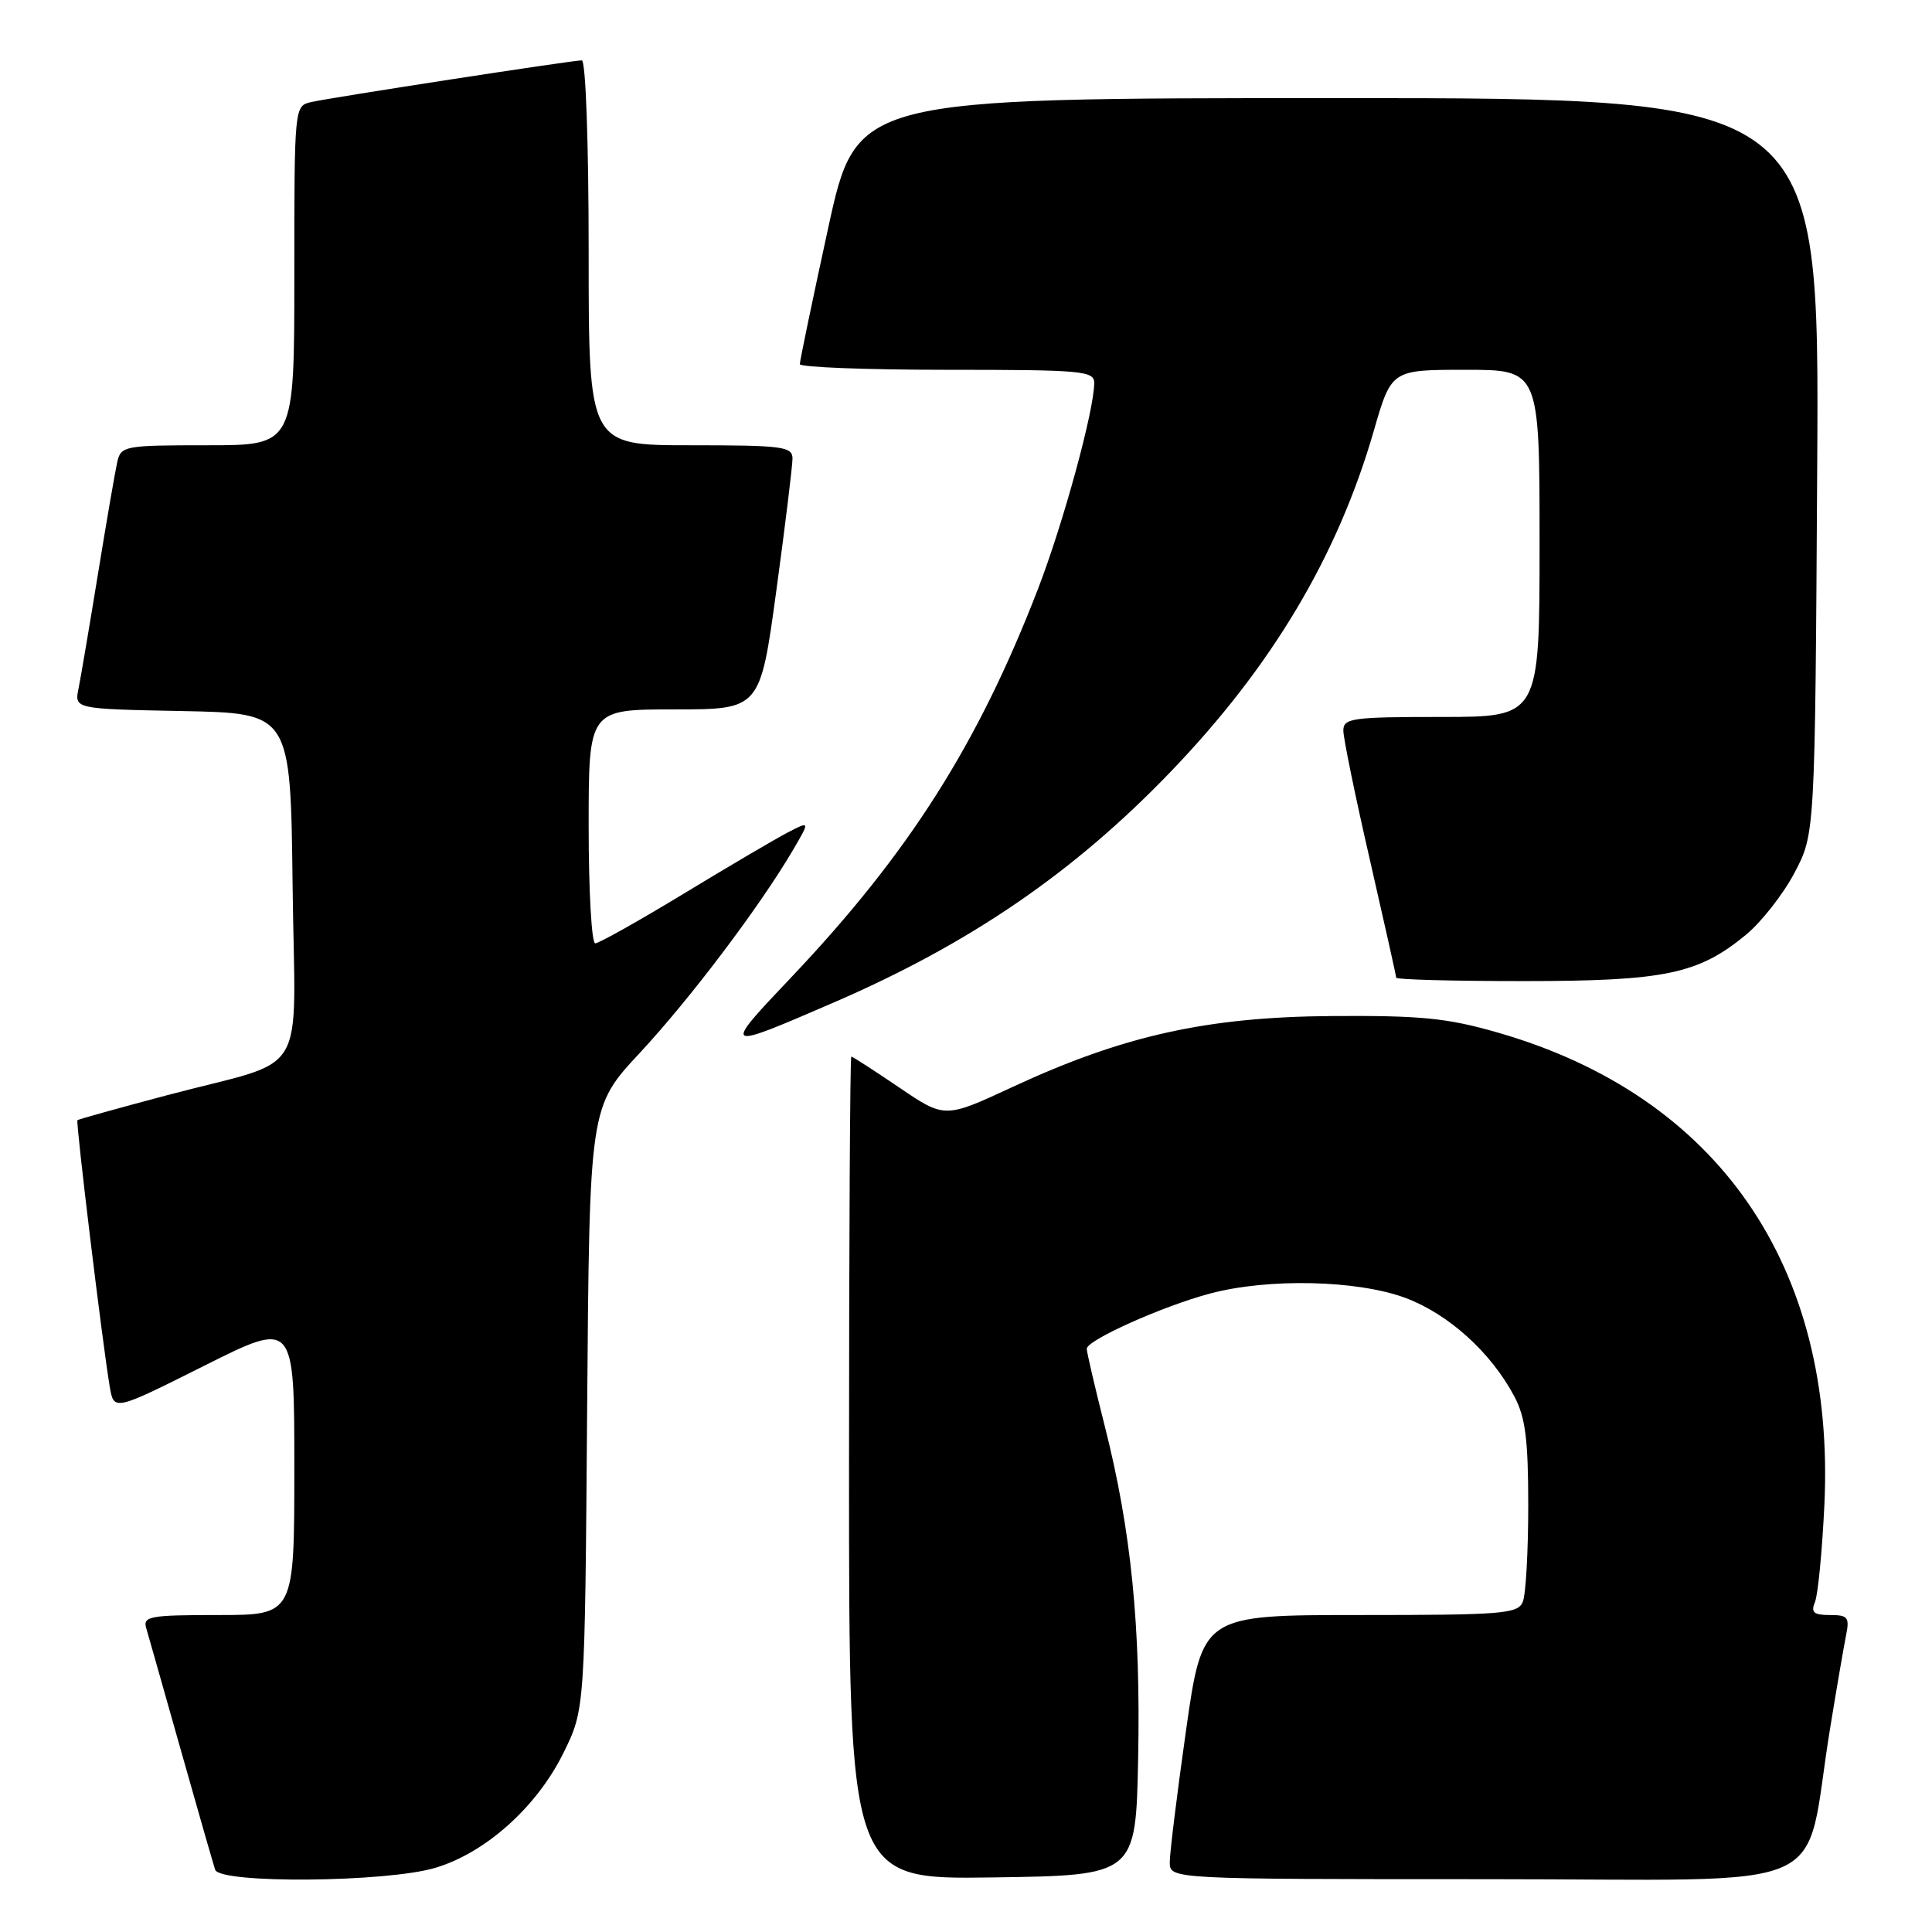 <?xml version="1.0" encoding="UTF-8" standalone="no"?>
<!DOCTYPE svg PUBLIC "-//W3C//DTD SVG 1.1//EN" "http://www.w3.org/Graphics/SVG/1.1/DTD/svg11.dtd" >
<svg xmlns="http://www.w3.org/2000/svg" xmlns:xlink="http://www.w3.org/1999/xlink" version="1.1" viewBox="0 0 256 256">
 <g >
 <path fill="currentColor"
d=" M 57.67 247.50 C 64.35 245.52 71.17 239.40 74.69 232.21 C 77.50 226.50 77.50 226.50 77.80 186.59 C 78.11 146.67 78.11 146.67 84.80 139.49 C 91.43 132.37 100.70 120.09 105.07 112.64 C 107.33 108.78 107.33 108.78 104.41 110.29 C 102.81 111.12 96.60 114.77 90.62 118.40 C 84.64 122.03 79.35 125.00 78.87 125.00 C 78.39 125.00 78.00 118.03 78.00 109.50 C 78.00 94.00 78.00 94.00 89.36 94.00 C 100.72 94.00 100.72 94.00 102.87 78.25 C 104.05 69.59 105.01 61.71 105.01 60.75 C 105.00 59.17 103.69 59.00 91.50 59.00 C 78.00 59.00 78.00 59.00 78.00 33.50 C 78.00 18.82 77.61 8.00 77.09 8.00 C 75.79 8.00 43.96 12.91 41.25 13.52 C 39.00 14.04 39.00 14.04 39.00 36.52 C 39.00 59.00 39.00 59.00 27.52 59.00 C 16.43 59.00 16.02 59.08 15.53 61.25 C 15.25 62.49 14.11 69.12 12.99 76.00 C 11.87 82.88 10.71 89.72 10.41 91.22 C 9.85 93.94 9.85 93.94 24.18 94.22 C 38.50 94.50 38.50 94.50 38.77 117.27 C 39.08 143.68 41.25 140.05 22.15 145.12 C 15.74 146.82 10.39 148.31 10.26 148.43 C 10.02 148.65 13.57 177.99 14.54 183.74 C 15.09 186.97 15.09 186.97 27.04 180.98 C 39.00 174.98 39.00 174.98 39.00 194.49 C 39.00 214.00 39.00 214.00 28.93 214.00 C 19.82 214.00 18.91 214.17 19.38 215.75 C 19.66 216.71 21.74 224.03 23.99 232.00 C 26.24 239.97 28.28 247.06 28.51 247.75 C 29.15 249.62 51.19 249.43 57.67 247.50 Z  M 150.81 233.00 C 151.16 215.46 149.89 202.81 146.40 189.02 C 145.08 183.81 144.00 179.17 144.00 178.72 C 144.00 177.58 154.06 173.07 160.34 171.40 C 168.07 169.34 179.88 169.61 186.25 171.99 C 191.94 174.12 197.55 179.19 200.64 185.00 C 202.13 187.80 202.50 190.70 202.50 199.50 C 202.50 205.55 202.18 211.29 201.78 212.25 C 201.13 213.84 199.13 214.00 180.20 214.00 C 159.33 214.00 159.33 214.00 157.16 229.25 C 155.97 237.64 155.00 245.51 155.00 246.75 C 155.00 249.00 155.00 249.00 196.93 249.00 C 244.37 249.00 238.83 251.43 242.50 229.00 C 243.35 223.78 244.30 218.26 244.60 216.75 C 245.10 214.29 244.87 214.00 242.47 214.00 C 240.31 214.00 239.92 213.66 240.50 212.25 C 240.89 211.29 241.45 205.50 241.74 199.40 C 243.24 167.76 227.65 145.21 198.46 136.82 C 191.75 134.89 188.30 134.55 176.50 134.63 C 159.95 134.75 148.83 137.22 134.19 144.02 C 125.19 148.20 125.19 148.20 119.15 144.10 C 115.83 141.85 112.97 140.00 112.80 140.00 C 112.64 140.00 112.50 164.53 112.50 194.52 C 112.50 249.04 112.50 249.04 131.50 248.77 C 150.50 248.50 150.50 248.50 150.81 233.00 Z  M 110.49 132.83 C 128.53 125.03 142.29 115.60 155.09 102.29 C 168.51 88.34 177.24 73.70 182.03 57.10 C 184.37 49.00 184.37 49.00 194.19 49.00 C 204.00 49.00 204.00 49.00 204.00 72.00 C 204.00 95.00 204.00 95.00 191.00 95.00 C 179.13 95.00 178.00 95.16 178.00 96.81 C 178.00 97.80 179.57 105.47 181.50 113.86 C 183.42 122.24 185.00 129.31 185.00 129.55 C 185.00 129.80 192.57 130.00 201.82 130.00 C 220.59 130.00 225.02 129.08 231.34 123.87 C 233.39 122.18 236.29 118.48 237.78 115.65 C 240.50 110.50 240.50 110.50 240.79 61.75 C 241.07 13.00 241.07 13.00 177.28 13.00 C 113.49 13.00 113.49 13.00 109.73 30.25 C 107.66 39.74 105.98 47.84 105.98 48.25 C 105.99 48.66 114.78 49.00 125.50 49.00 C 143.41 49.00 145.00 49.14 144.99 50.75 C 144.98 54.40 140.89 69.35 137.53 78.06 C 129.59 98.61 120.43 113.04 104.94 129.40 C 95.61 139.23 95.65 139.25 110.49 132.83 Z "/>
</g>
</svg>